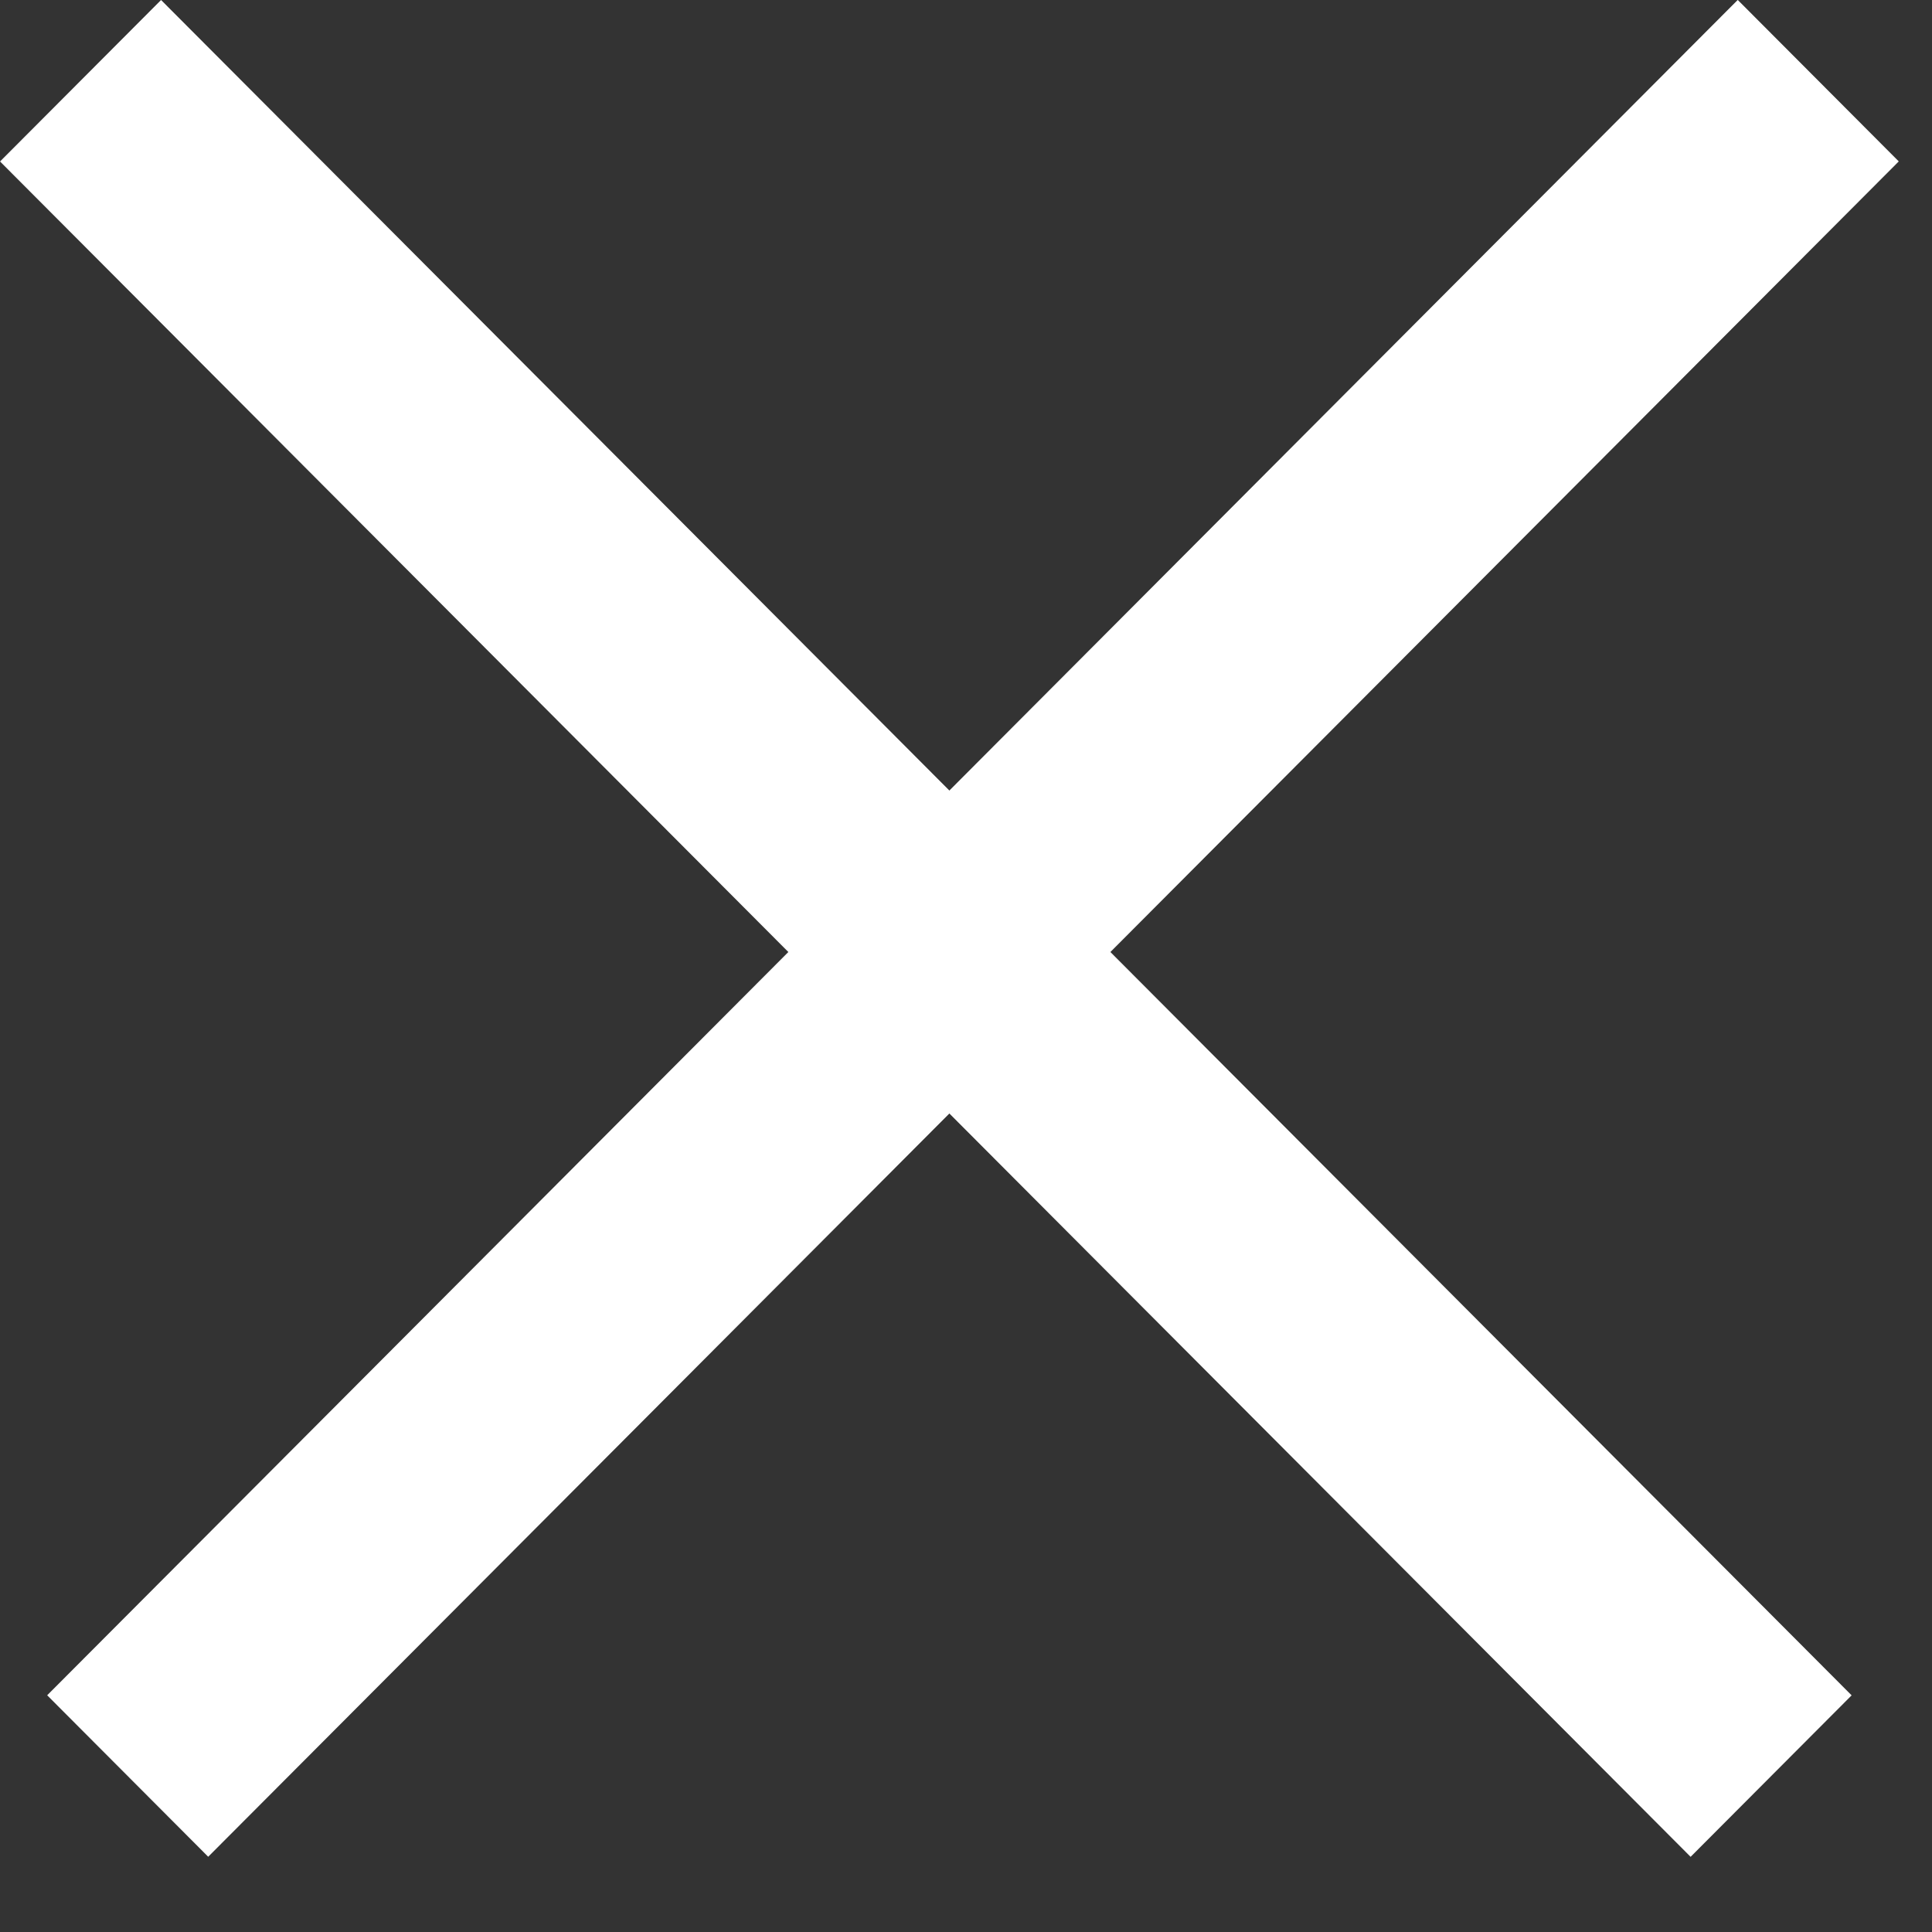 <svg width="19" height="19" viewBox="0 0 19 19" fill="none" xmlns="http://www.w3.org/2000/svg">
<rect x="0" y="0" width="19" height="19" fill="#333333" stroke="none"/>
<rect width="23.549" height="2.243" transform="matrix(0.706 -0.708 0.706 0.708 0.464 16.672)" fill="white"/>
<rect width="23.549" height="2.243" transform="matrix(0.706 0.708 -0.706 0.708 1.584 0)" fill="white"/>
</svg>

